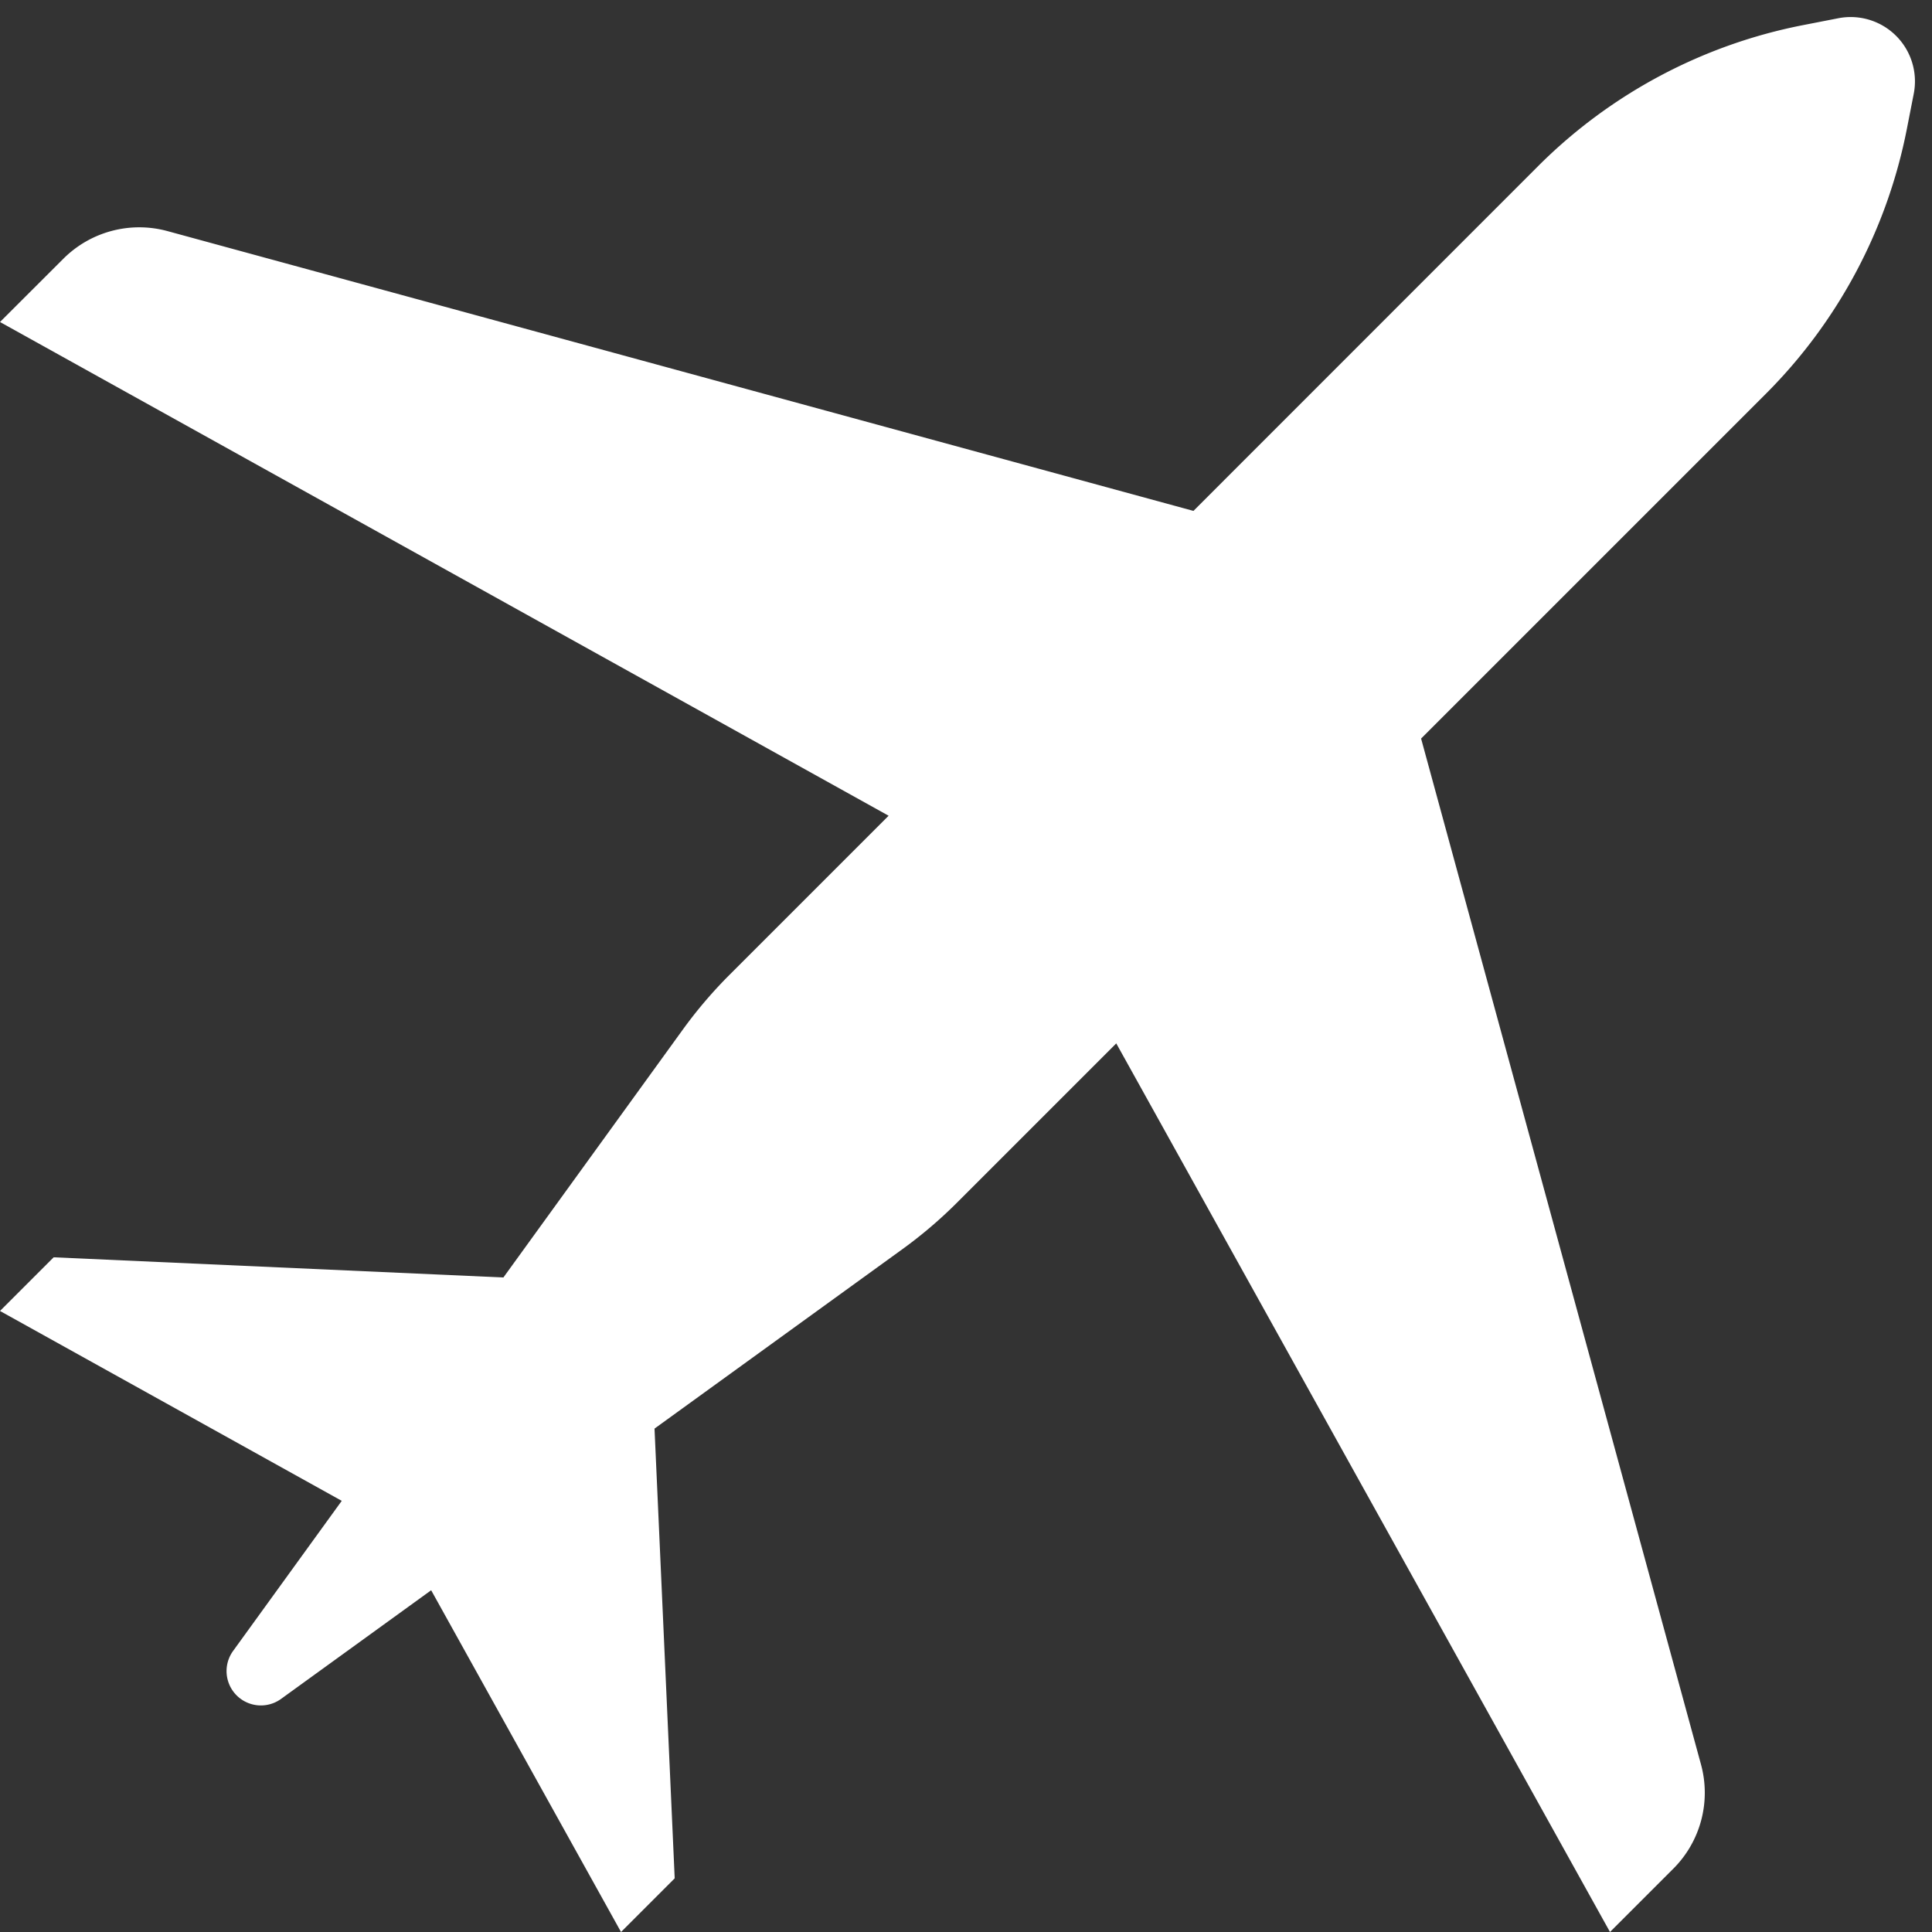 <svg xmlns="http://www.w3.org/2000/svg" height="18" viewBox="0 0 18 18" width="18">
  <rect x="0" y="0" width="18" height="18" fill="#333333" stroke="none"/>
  <defs>
    <style>
      .a {
        fill: #ffffff;
      }
    </style>
  </defs>
  <title>S Airplane 18 N</title>
  <rect id="Canvas" fill="#ff13dc" opacity="0" width="18" height="18" /><path class="a" d="M17.127.17l-.328.064a4.789,4.789,0,0,0-2.469,1.314L11.119,4.76,1.56,2.153a1,1,0,0,0-.97.258L0,3,8.279,7.6,6.799,9.08a4.234,4.234,0,0,0-.437.512l-1.672,2.31L.5,11.714l-.5.5L3.184,13.983,2.172,15.381a.32.32,0,0,0,.447.447L4.017,14.816,5.786,18l.5-.5-.188-4.19,2.31-1.672a4.235,4.235,0,0,0,.512-.437l1.48-1.48L15,18l.59-.59a1,1,0,0,0,.258-.97L13.24,6.881l3.211-3.211a4.792,4.792,0,0,0,1.315-2.47L17.83.873A.599.599,0,0,0,17.127.17Z" />
</svg>
